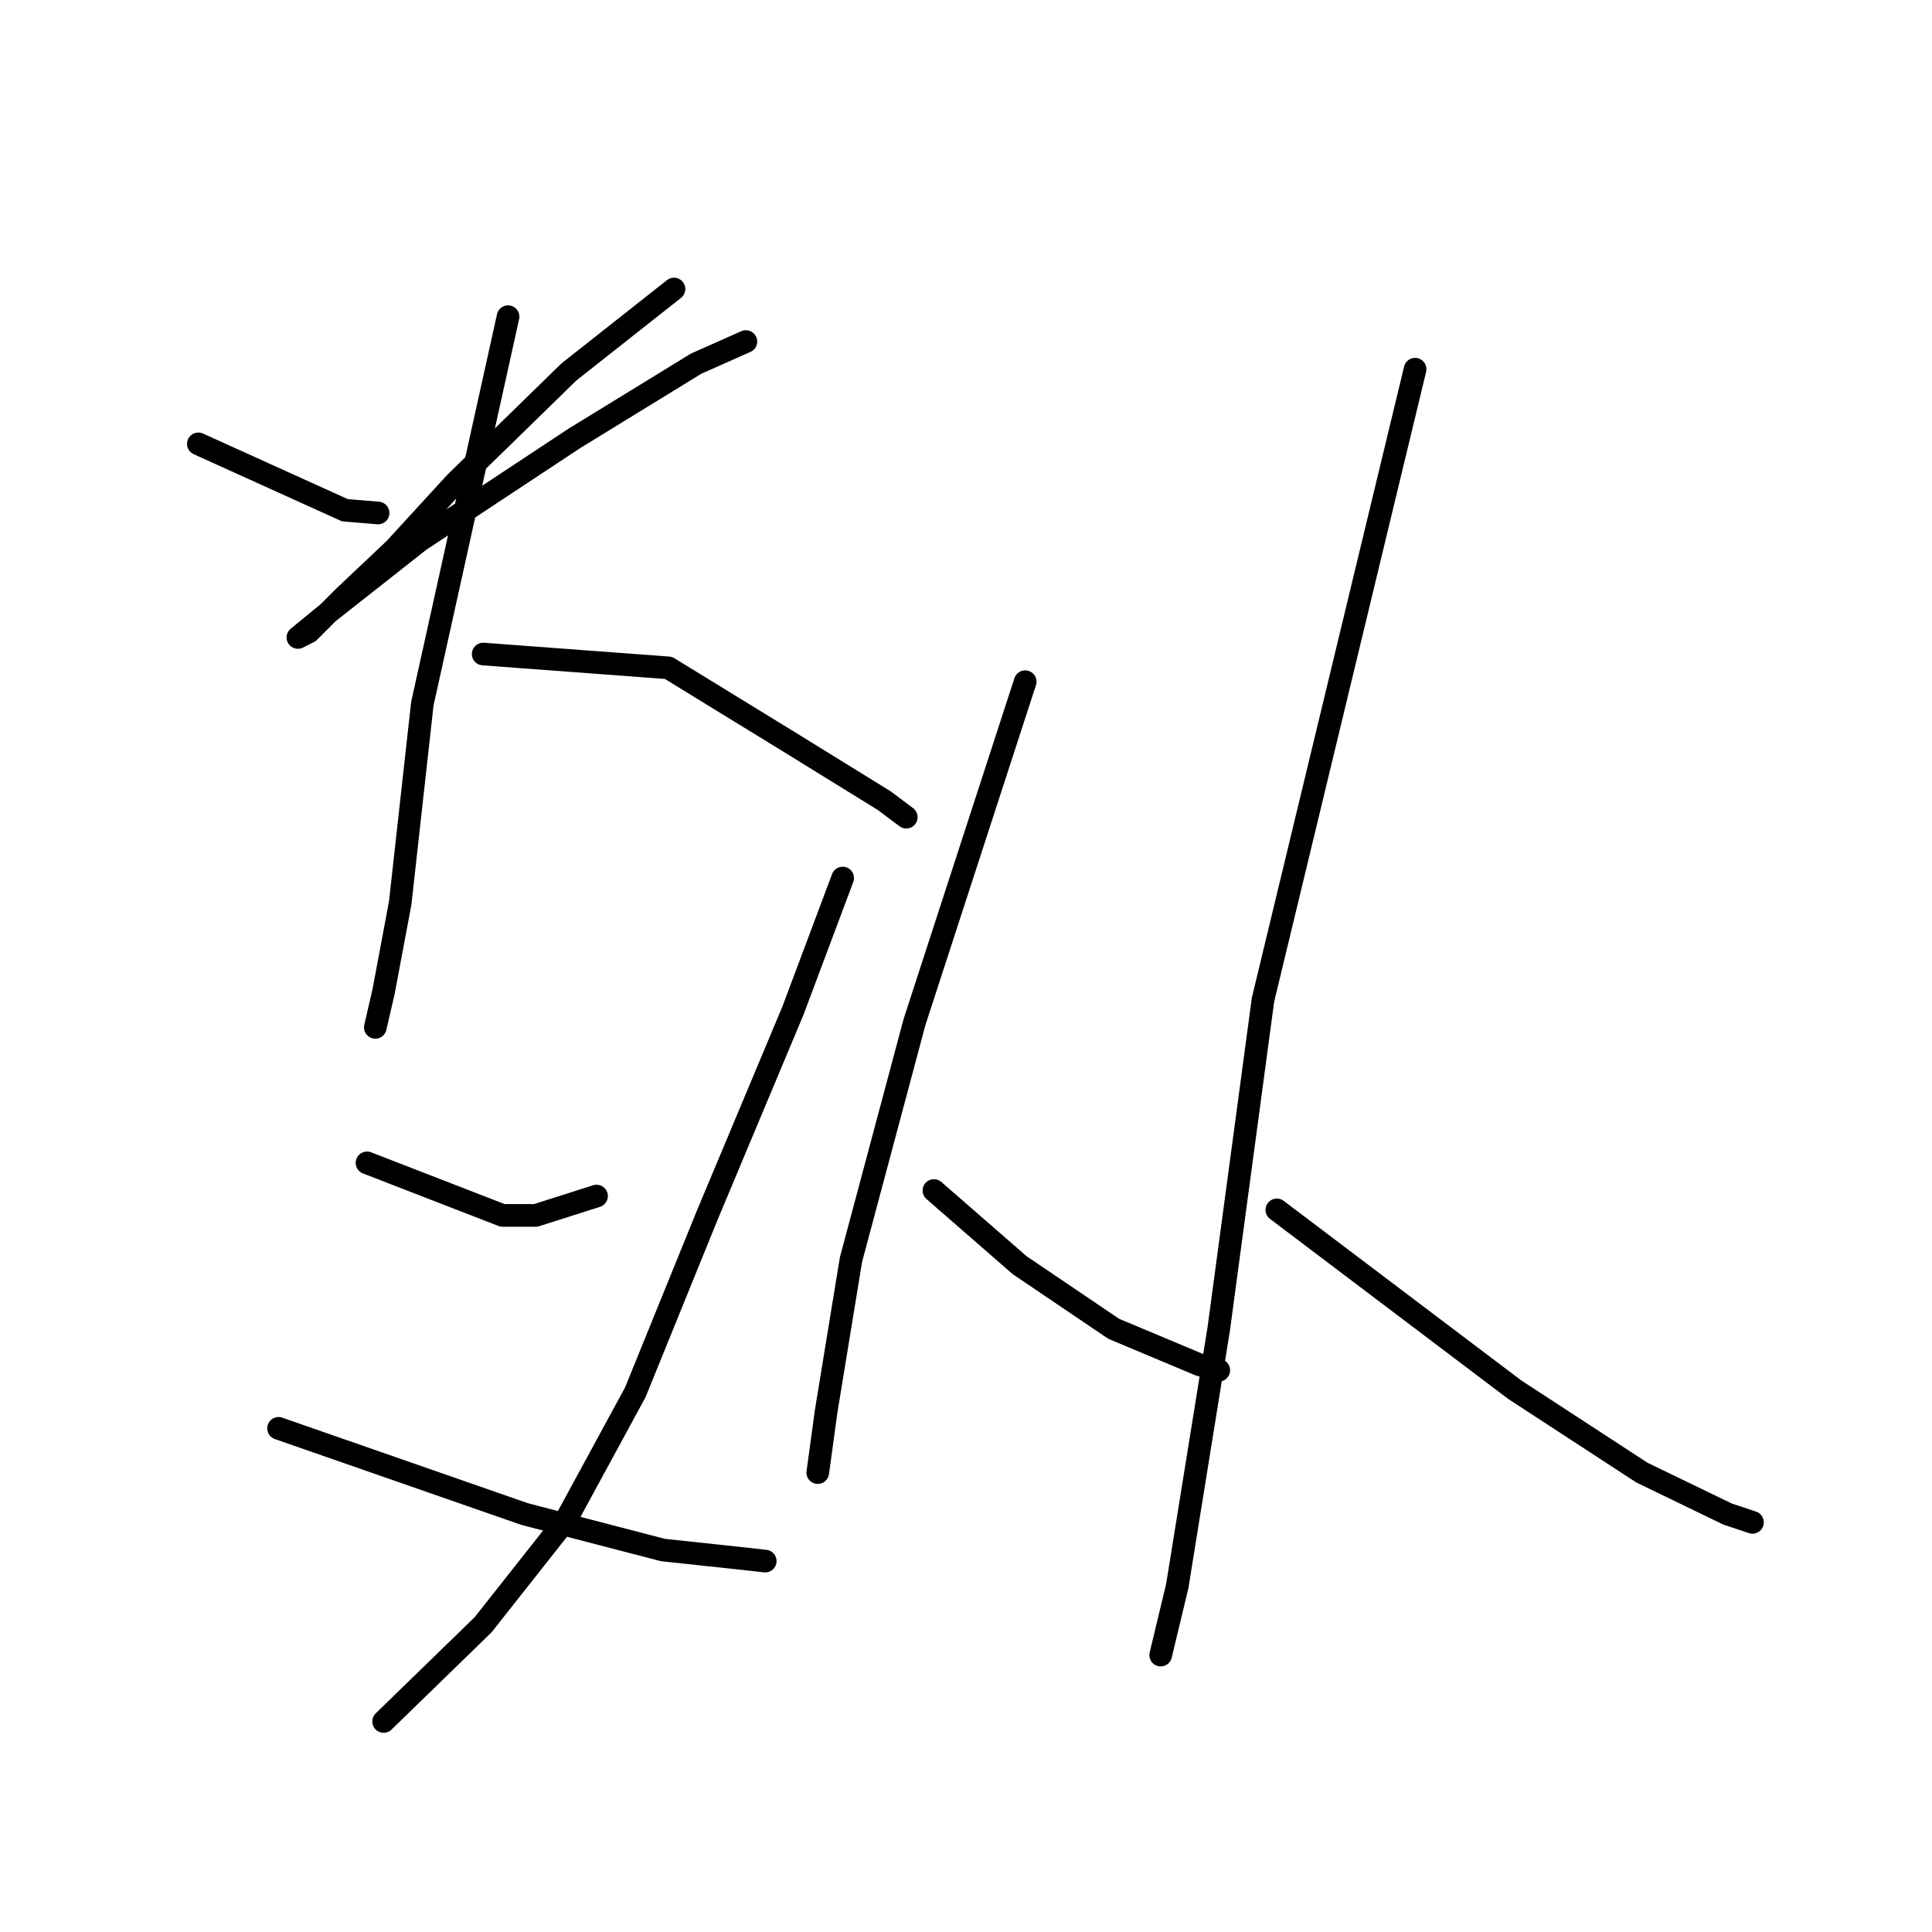 <?xml version="1.0" standalone="no"?>
    <svg width="256" height="256" xmlns="http://www.w3.org/2000/svg" version="1.1">
    <polyline stroke="black" stroke-width="3" stroke-linecap="round" fill="transparent" stroke-linejoin="round" points="26.281 58.815 45.701 67.609 50.099 67.975 50.099 67.975 " />
        <polyline stroke="black" stroke-width="3" stroke-linecap="round" fill="transparent" stroke-linejoin="round" points="89.306 38.295 75.382 49.288 60.358 63.945 52.297 72.739 45.701 78.968 40.938 83.732 39.472 84.465 43.503 81.167 55.595 71.64 76.115 58.082 92.238 48.188 98.833 45.257 98.833 45.257 " />
        <polyline stroke="black" stroke-width="3" stroke-linecap="round" fill="transparent" stroke-linejoin="round" points="67.321 41.959 55.961 93.259 53.03 119.642 50.831 131.367 49.732 136.131 49.732 136.131 " />
        <polyline stroke="black" stroke-width="3" stroke-linecap="round" fill="transparent" stroke-linejoin="round" points="64.023 86.663 88.573 88.495 104.696 98.389 117.155 106.084 120.086 108.282 120.086 108.282 " />
        <polyline stroke="black" stroke-width="3" stroke-linecap="round" fill="transparent" stroke-linejoin="round" points="48.633 154.086 66.588 161.048 70.985 161.048 79.046 158.483 79.046 158.483 " />
        <polyline stroke="black" stroke-width="3" stroke-linecap="round" fill="transparent" stroke-linejoin="round" points="111.658 116.344 105.063 133.932 93.703 161.048 84.176 184.499 75.016 201.355 64.023 215.279 50.831 228.104 50.831 228.104 " />
        <polyline stroke="black" stroke-width="3" stroke-linecap="round" fill="transparent" stroke-linejoin="round" points="36.907 189.263 69.519 200.622 87.841 205.386 98.101 206.485 101.398 206.851 101.398 206.851 " />
        <polyline stroke="black" stroke-width="3" stroke-linecap="round" fill="transparent" stroke-linejoin="round" points="135.843 90.327 121.185 135.398 112.758 166.911 109.46 187.064 108.36 195.126 108.36 195.126 " />
        <polyline stroke="black" stroke-width="3" stroke-linecap="round" fill="transparent" stroke-linejoin="round" points="123.75 157.75 135.11 167.644 147.568 176.071 158.927 180.835 161.492 181.568 161.492 181.568 " />
        <polyline stroke="black" stroke-width="3" stroke-linecap="round" fill="transparent" stroke-linejoin="round" points="187.509 48.921 167.355 132.467 161.492 176.071 155.996 210.149 153.797 219.31 153.797 219.31 " />
        <polyline stroke="black" stroke-width="3" stroke-linecap="round" fill="transparent" stroke-linejoin="round" points="169.188 160.315 200.7 184.133 217.556 195.126 228.915 200.622 232.213 201.721 232.213 201.721 " />
        </svg>